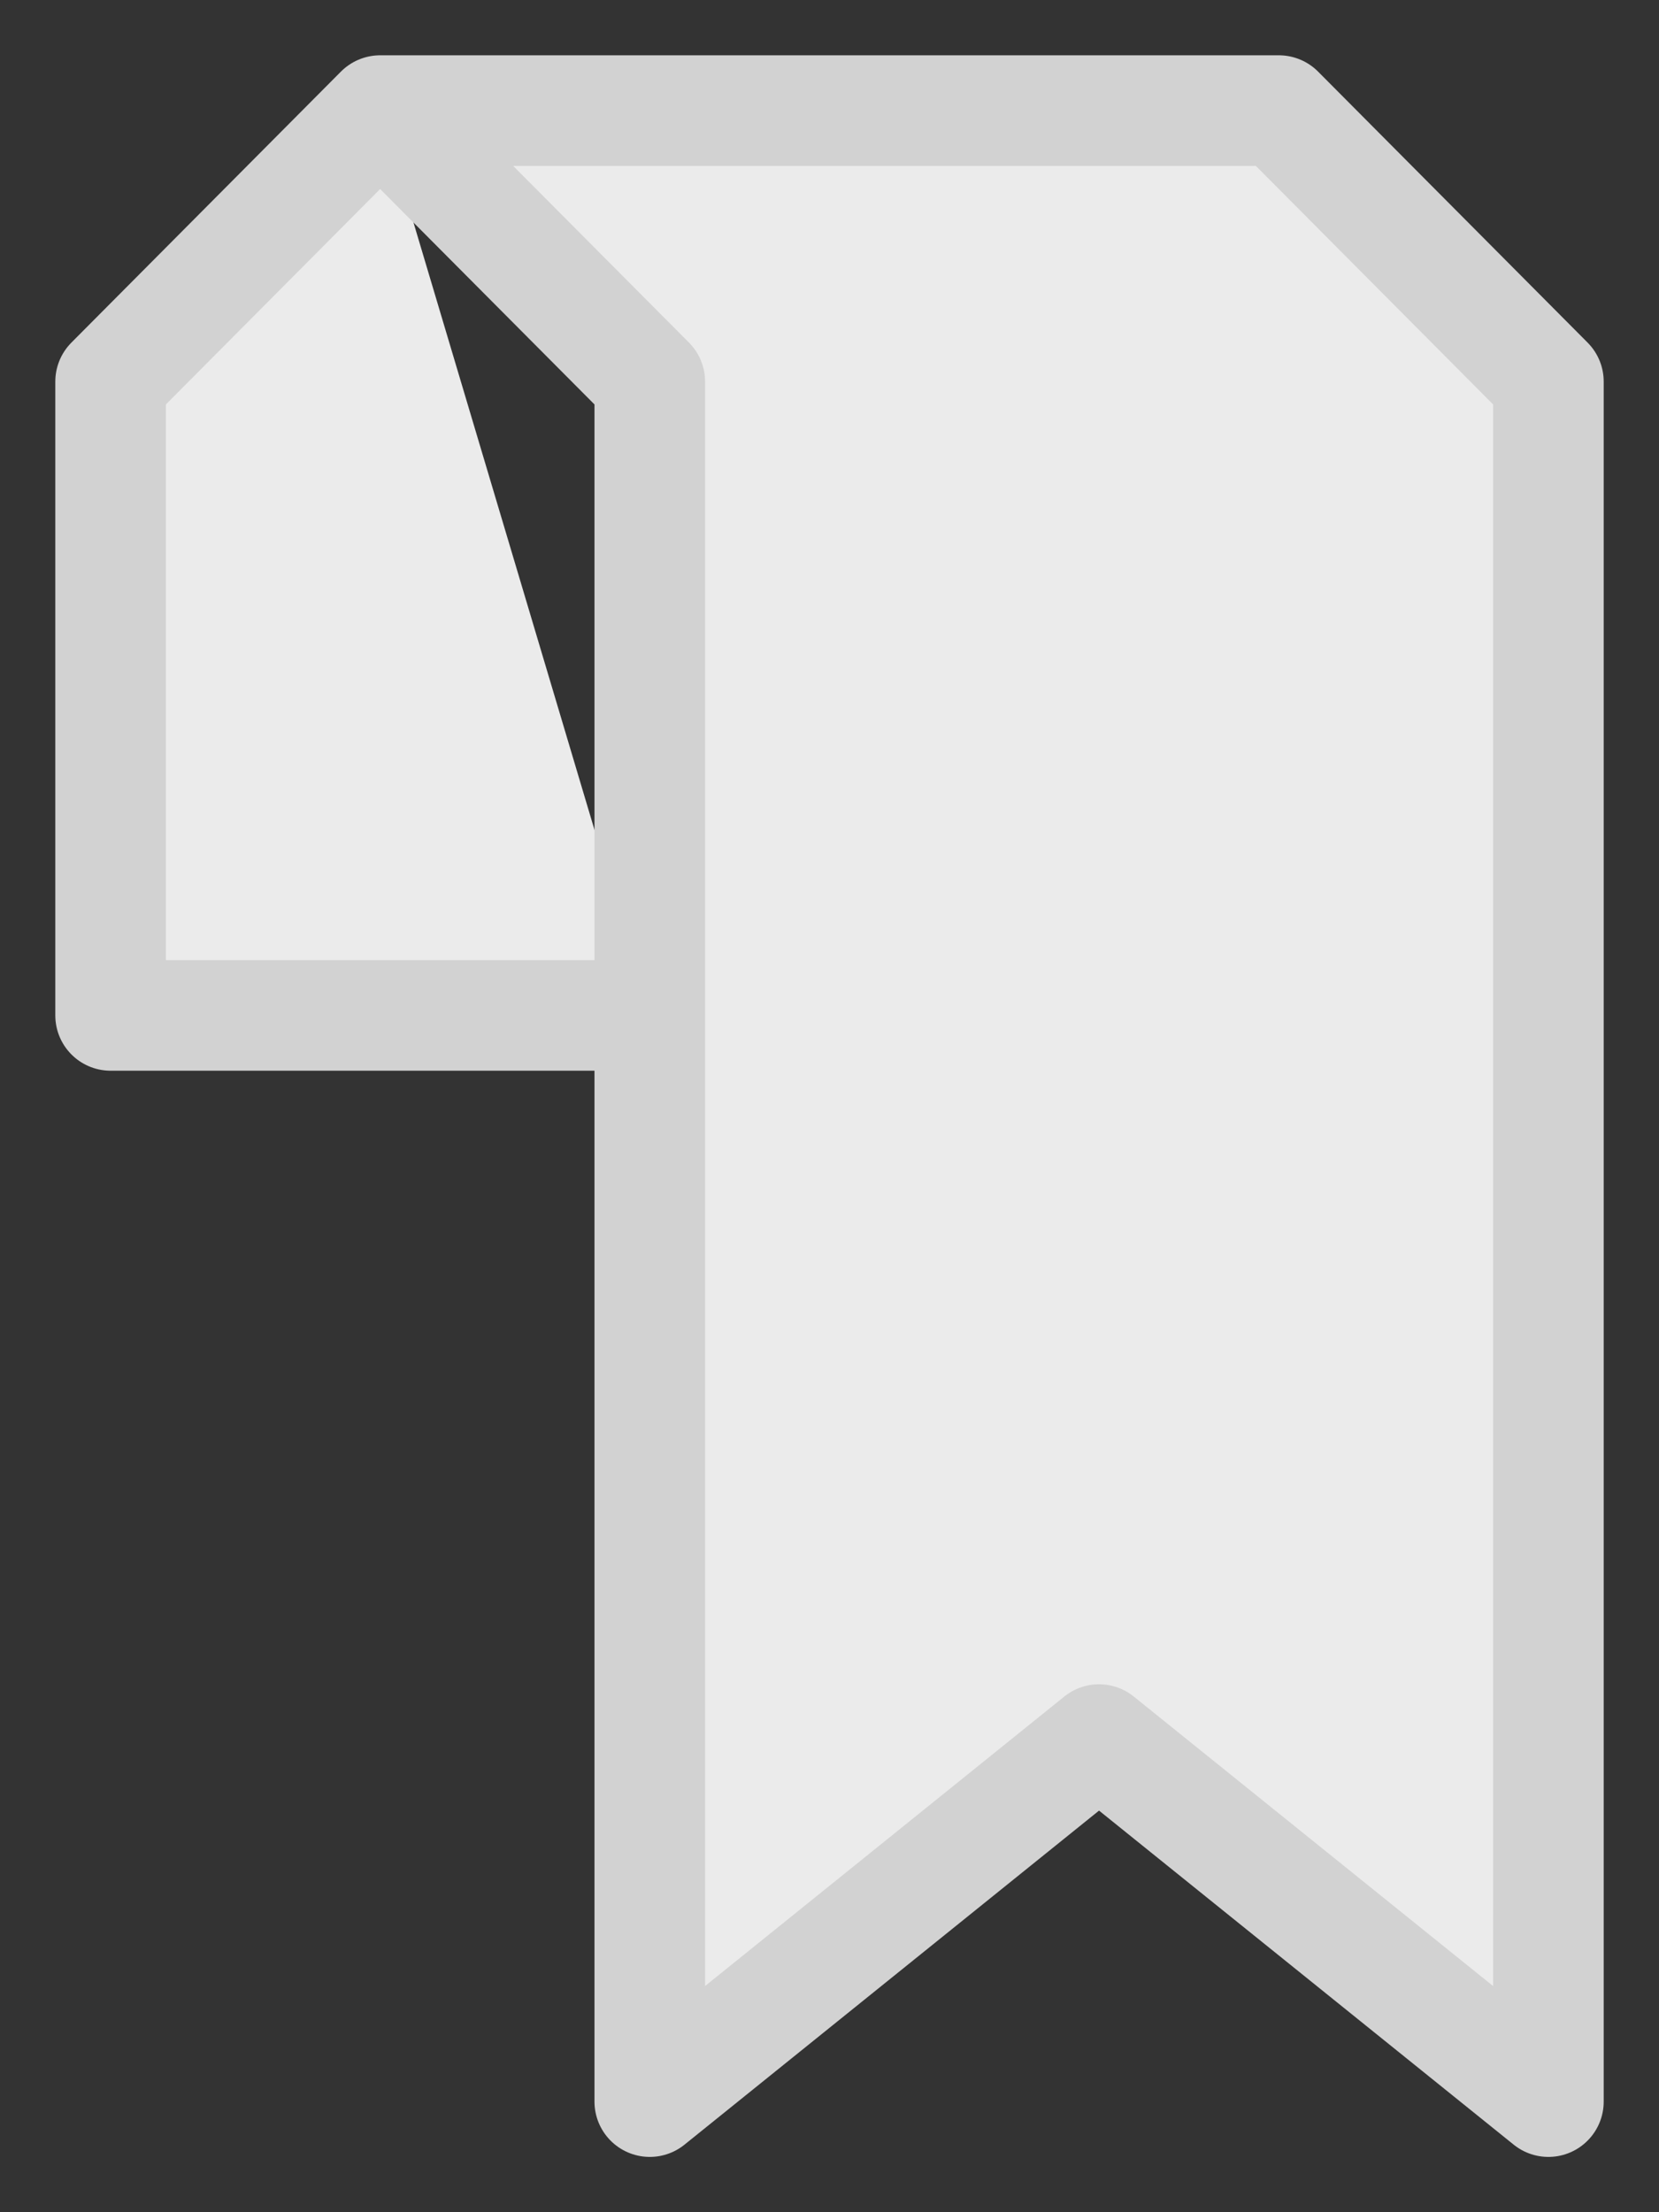 <svg width="15" height="20" viewBox="0 0 15 20" xmlns="http://www.w3.org/2000/svg"><rect x="0" y="0" width="15" height="20" fill="#333333" stroke="none"/><title>Selection</title><path d="M3.437 1h8.126L14 3.45V19l-4.063-3.273L5.875 19V3.45L3.437 1 1 3.45V9.18h4.875" stroke="#D2D2D2" fill="#EBEBEB" stroke-linecap="round" stroke-linejoin="round" fill-rule="evenodd"/></svg>